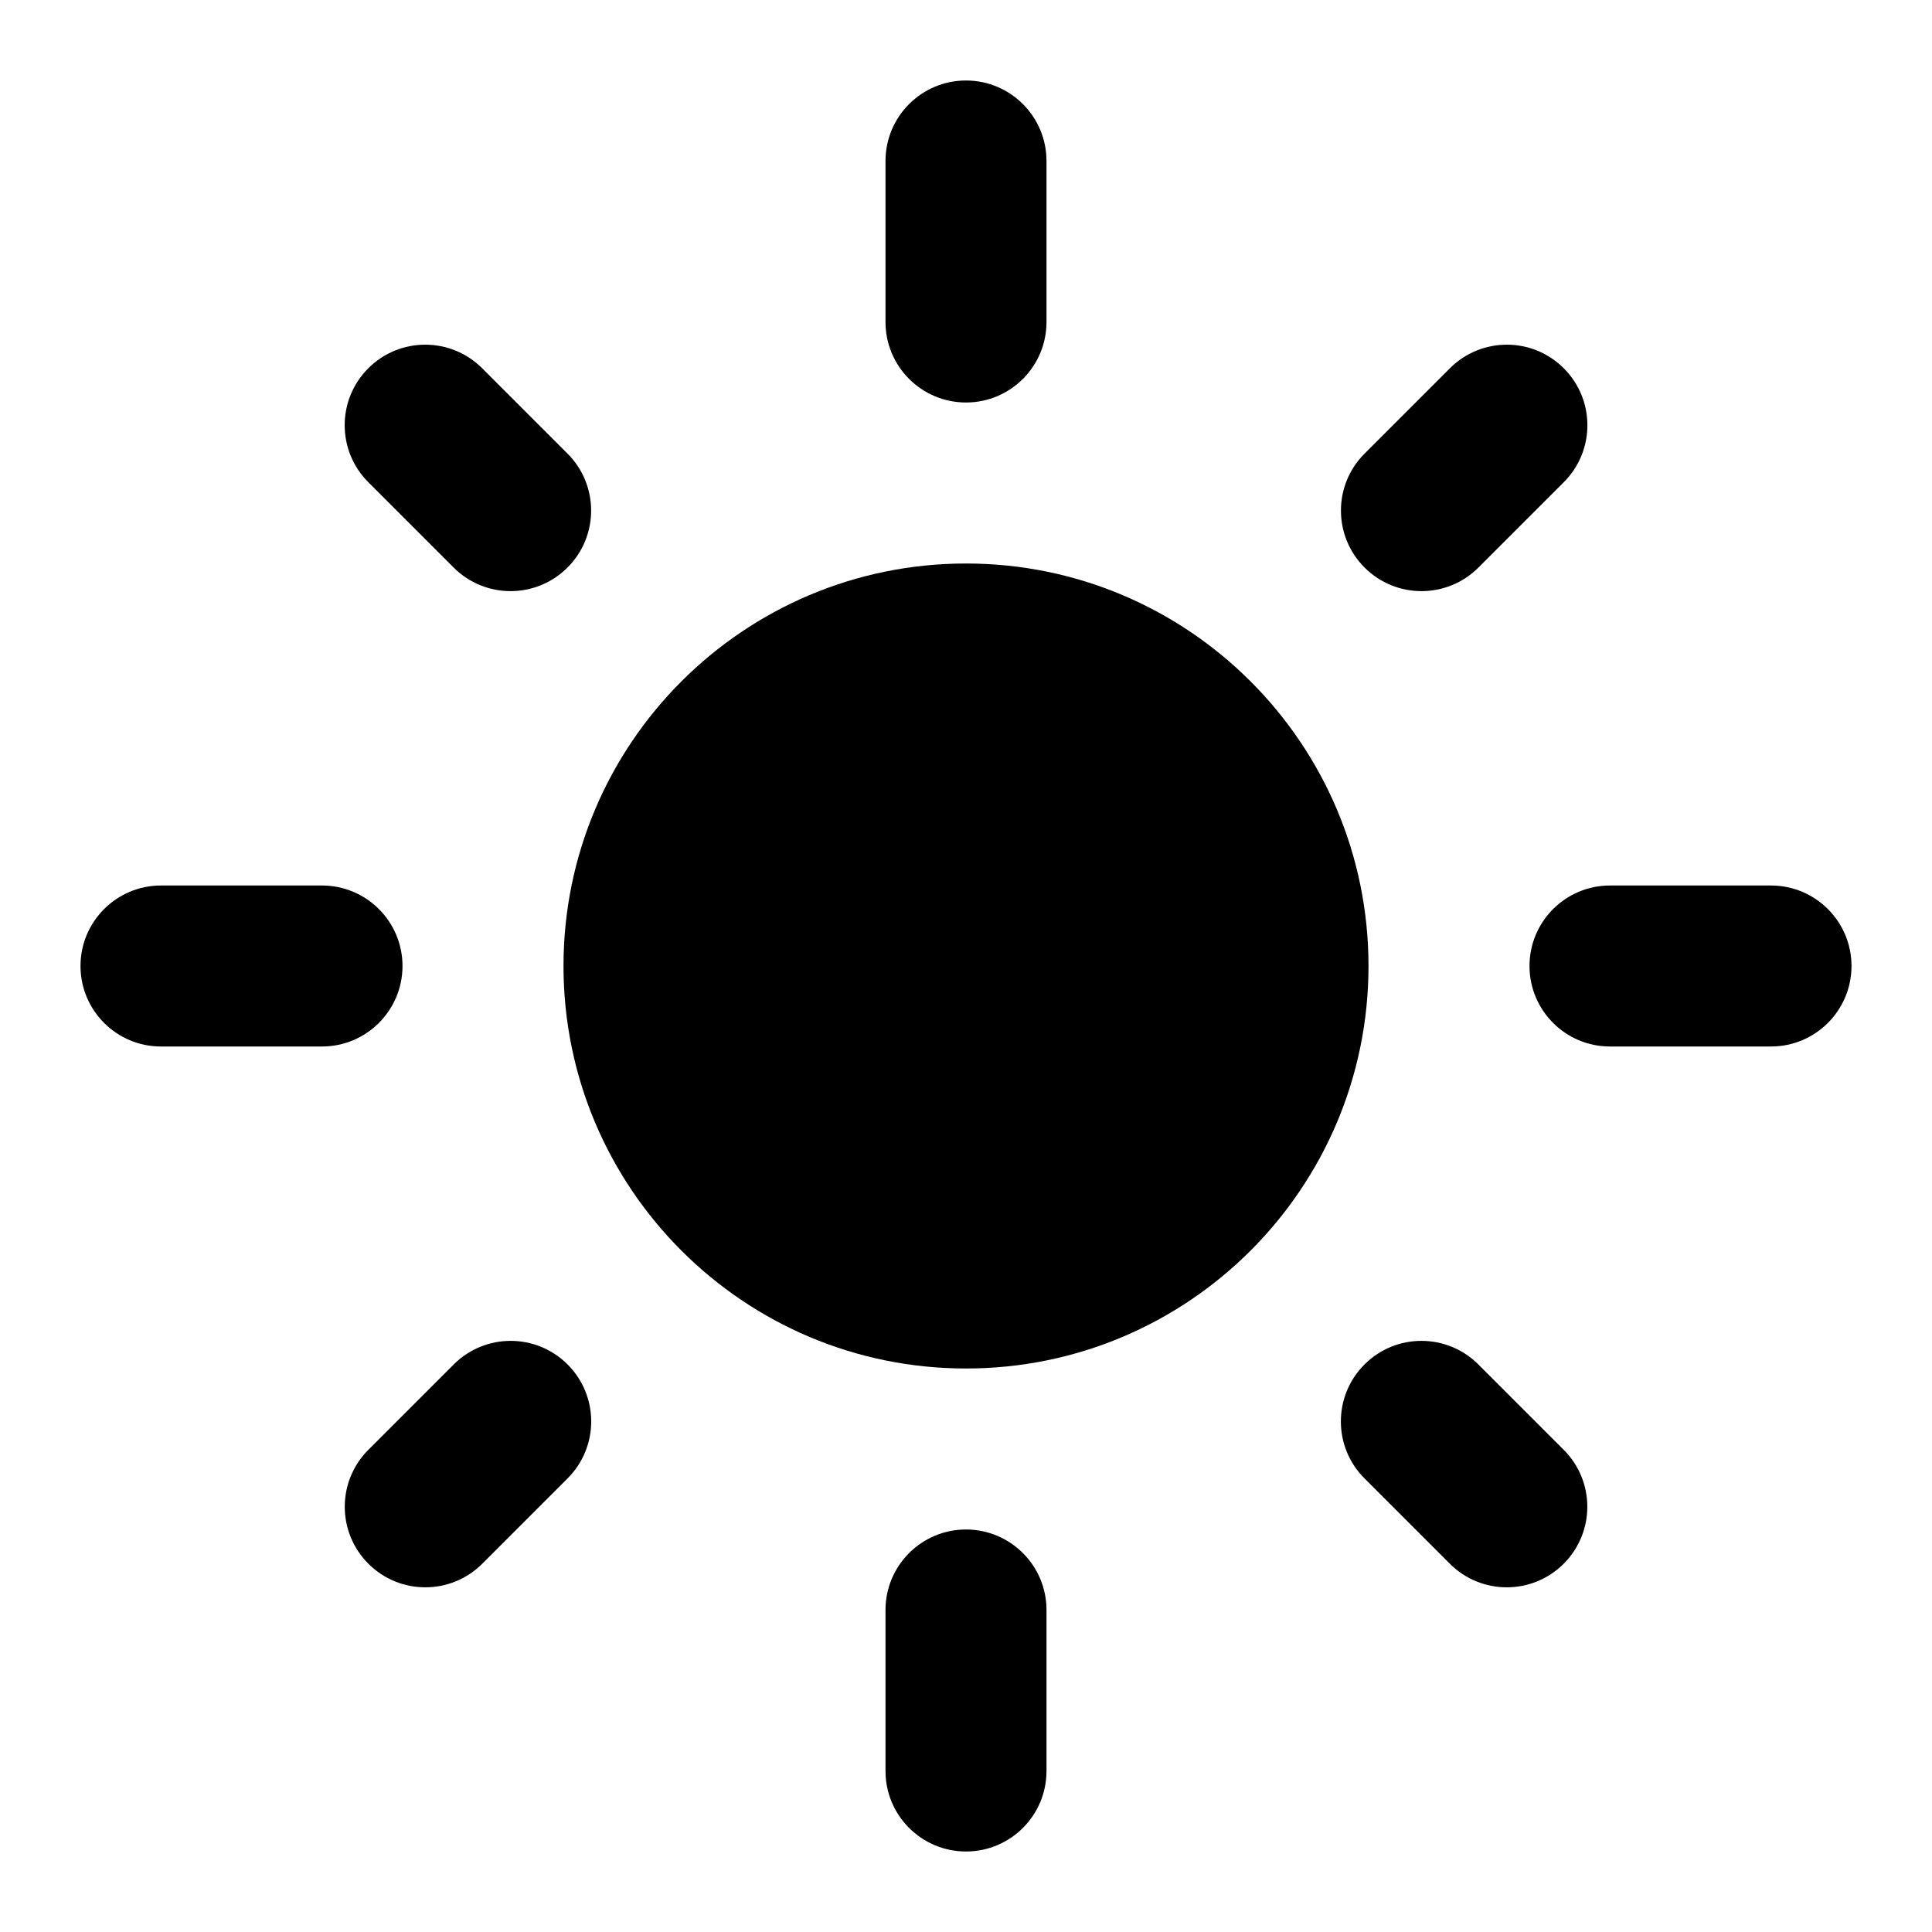 <svg version="1.1" xmlns="http://www.w3.org/2000/svg" xmlns:xlink="http://www.w3.org/1999/xlink" width="24" height="24" viewBox="0,0,24,24"><g fill="#000000" fill-rule="nonzero" stroke="none" stroke-width="1" stroke-linecap="butt" stroke-linejoin="miter" stroke-miterlimit="10" stroke-dasharray="" stroke-dashoffset="0" font-family="none" font-weight="none" font-size="none" text-anchor="none" style="mix-blend-mode: normal"><path d="M17,12c0,-2.761 -2.239,-5 -5,-5c-2.761,0 -5,2.239 -5,5c0,2.761 2.239,5 5,5c2.761,0 5,-2.239 5,-5"></path><path d="M11,2c0,-0.552 0.448,-1 1,-1c0.552,0 1,0.448 1,1v2c0,0.552 -0.448,1 -1,1c-0.552,0 -1,-0.448 -1,-1v-2"></path><path d="M11,20c0,-0.552 0.448,-1 1,-1c0.552,0 1,0.448 1,1v2c0,0.552 -0.448,1 -1,1c-0.552,0 -1,-0.448 -1,-1v-2"></path><path d="M2,11c-0.552,0 -1,0.448 -1,1c0,0.552 0.448,1 1,1h2c0.552,0 1,-0.448 1,-1c0,-0.552 -0.448,-1 -1,-1h-2"></path><path d="M20,11c-0.552,0 -1,0.448 -1,1c0,0.552 0.448,1 1,1h2c0.552,0 1,-0.448 1,-1c0,-0.552 -0.448,-1 -1,-1h-2"></path><path d="M5.99,4.575c-0.391,-0.391 -1.024,-0.391 -1.415,0c-0.391,0.391 -0.391,1.024 0,1.415l1.06,1.06c0.391,0.391 1.024,0.391 1.415,0c0.391,-0.391 0.391,-1.024 0,-1.415l-1.06,-1.06"></path><path d="M18.011,4.575c0.391,-0.391 1.024,-0.391 1.415,0c0.391,0.391 0.391,1.024 0,1.415l-1.06,1.06c-0.391,0.391 -1.024,0.391 -1.415,0c-0.391,-0.391 -0.391,-1.024 0,-1.415l1.06,-1.06"></path><path d="M5.636,16.95c0.391,-0.391 1.024,-0.391 1.415,0c0.391,0.391 0.391,1.024 0,1.415l-1.06,1.06c-0.391,0.391 -1.024,0.391 -1.415,0c-0.391,-0.391 -0.391,-1.024 0,-1.415l1.06,-1.06"></path><path d="M18.365,16.95c-0.391,-0.391 -1.024,-0.391 -1.415,0c-0.391,0.391 -0.391,1.024 0,1.415l1.06,1.06c0.391,0.391 1.024,0.391 1.415,0c0.391,-0.391 0.391,-1.024 0,-1.415l-1.06,-1.06"></path></g></svg>